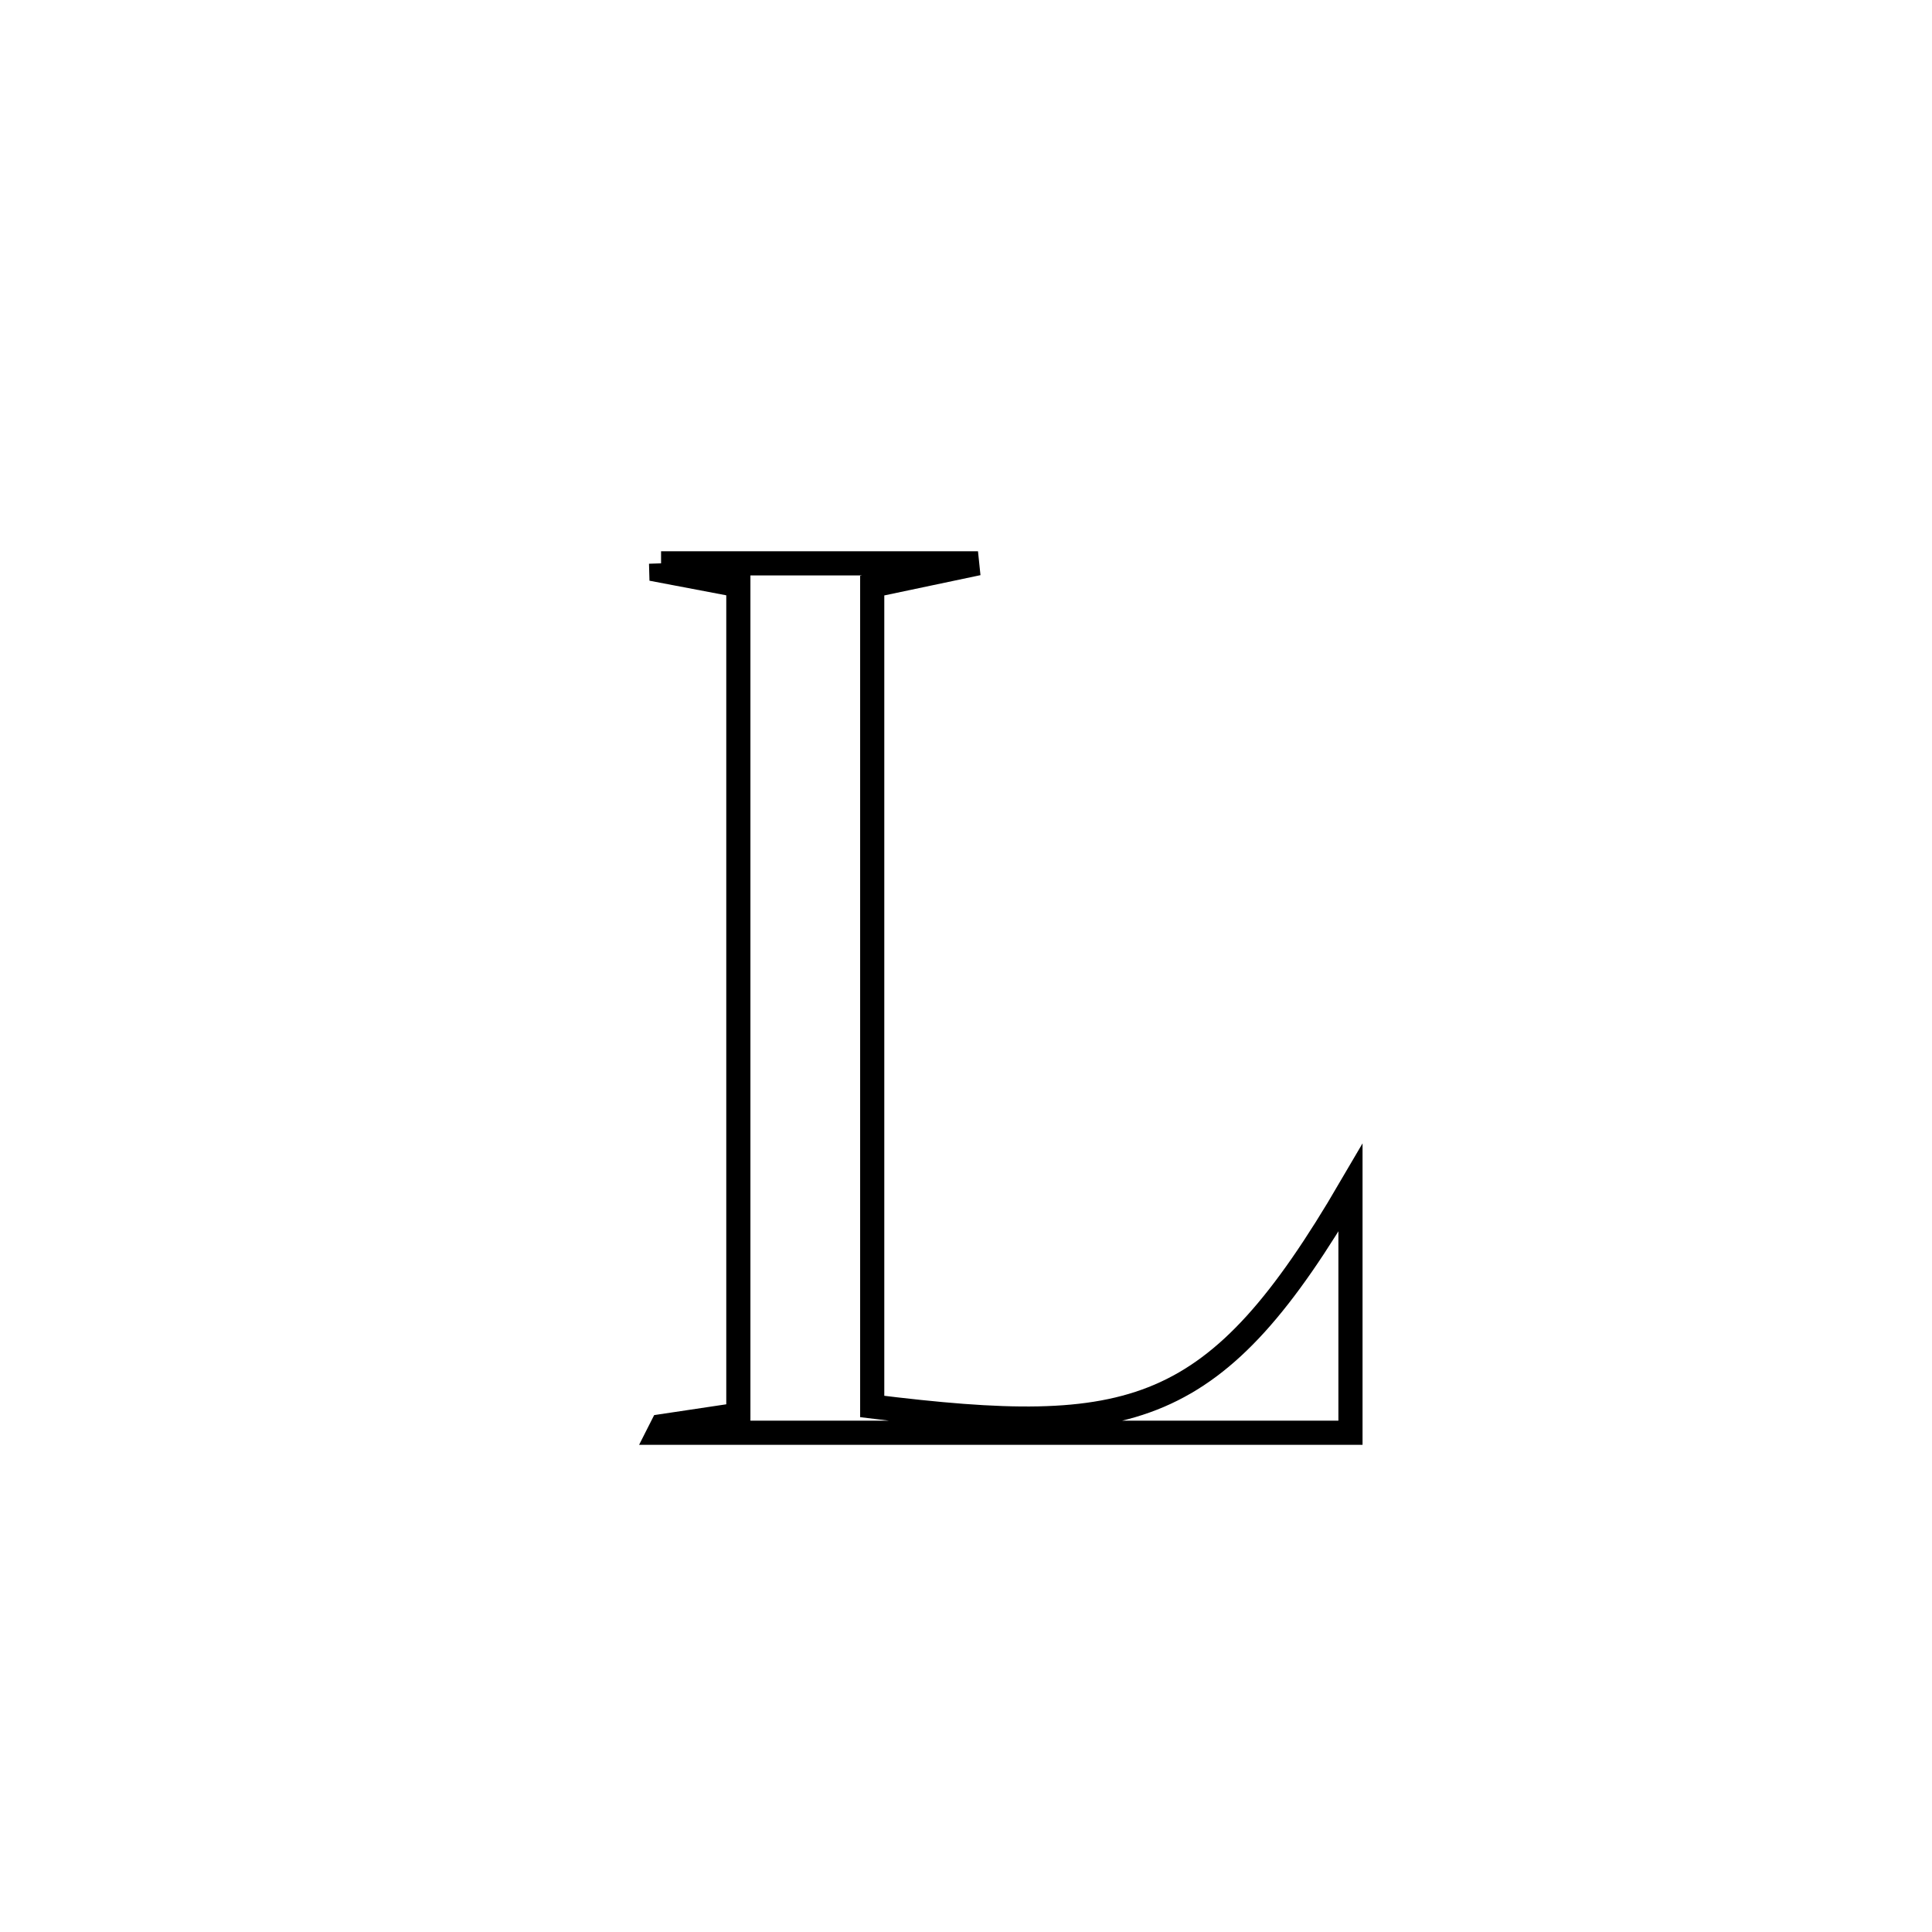 <svg xmlns="http://www.w3.org/2000/svg" viewBox="0.0 0.0 24.0 24.0" height="200px" width="200px"><path fill="none" stroke="black" stroke-width=".3" stroke-opacity="1.0"  filling="0" d="M8.212 6.998 L8.212 6.998 C9.525 6.998 10.837 6.998 12.149 6.998 L12.149 6.998 C11.711 7.09 11.273 7.183 10.835 7.275 L10.835 7.275 C10.835 8.975 10.835 10.674 10.835 12.373 C10.835 14.073 10.835 15.772 10.835 17.472 L10.835 17.472 C14.094 17.876 15.104 17.617 16.776 14.757 L16.776 14.757 C16.776 15.771 16.776 16.784 16.776 17.798 L16.776 17.798 C15.344 17.798 13.911 17.798 12.479 17.798 C11.046 17.798 9.614 17.798 8.182 17.798 L8.182 17.798 C8.196 17.77 8.21 17.743 8.224 17.716 L8.224 17.716 C8.54 17.669 8.856 17.621 9.172 17.574 L9.172 17.574 C9.172 15.857 9.172 14.139 9.172 12.422 C9.172 10.705 9.172 8.988 9.172 7.271 L9.172 7.271 C8.853 7.21 8.533 7.15 8.214 7.089 L8.214 7.089 C8.213 7.058 8.213 7.028 8.212 6.998 L8.212 6.998"></path></svg>